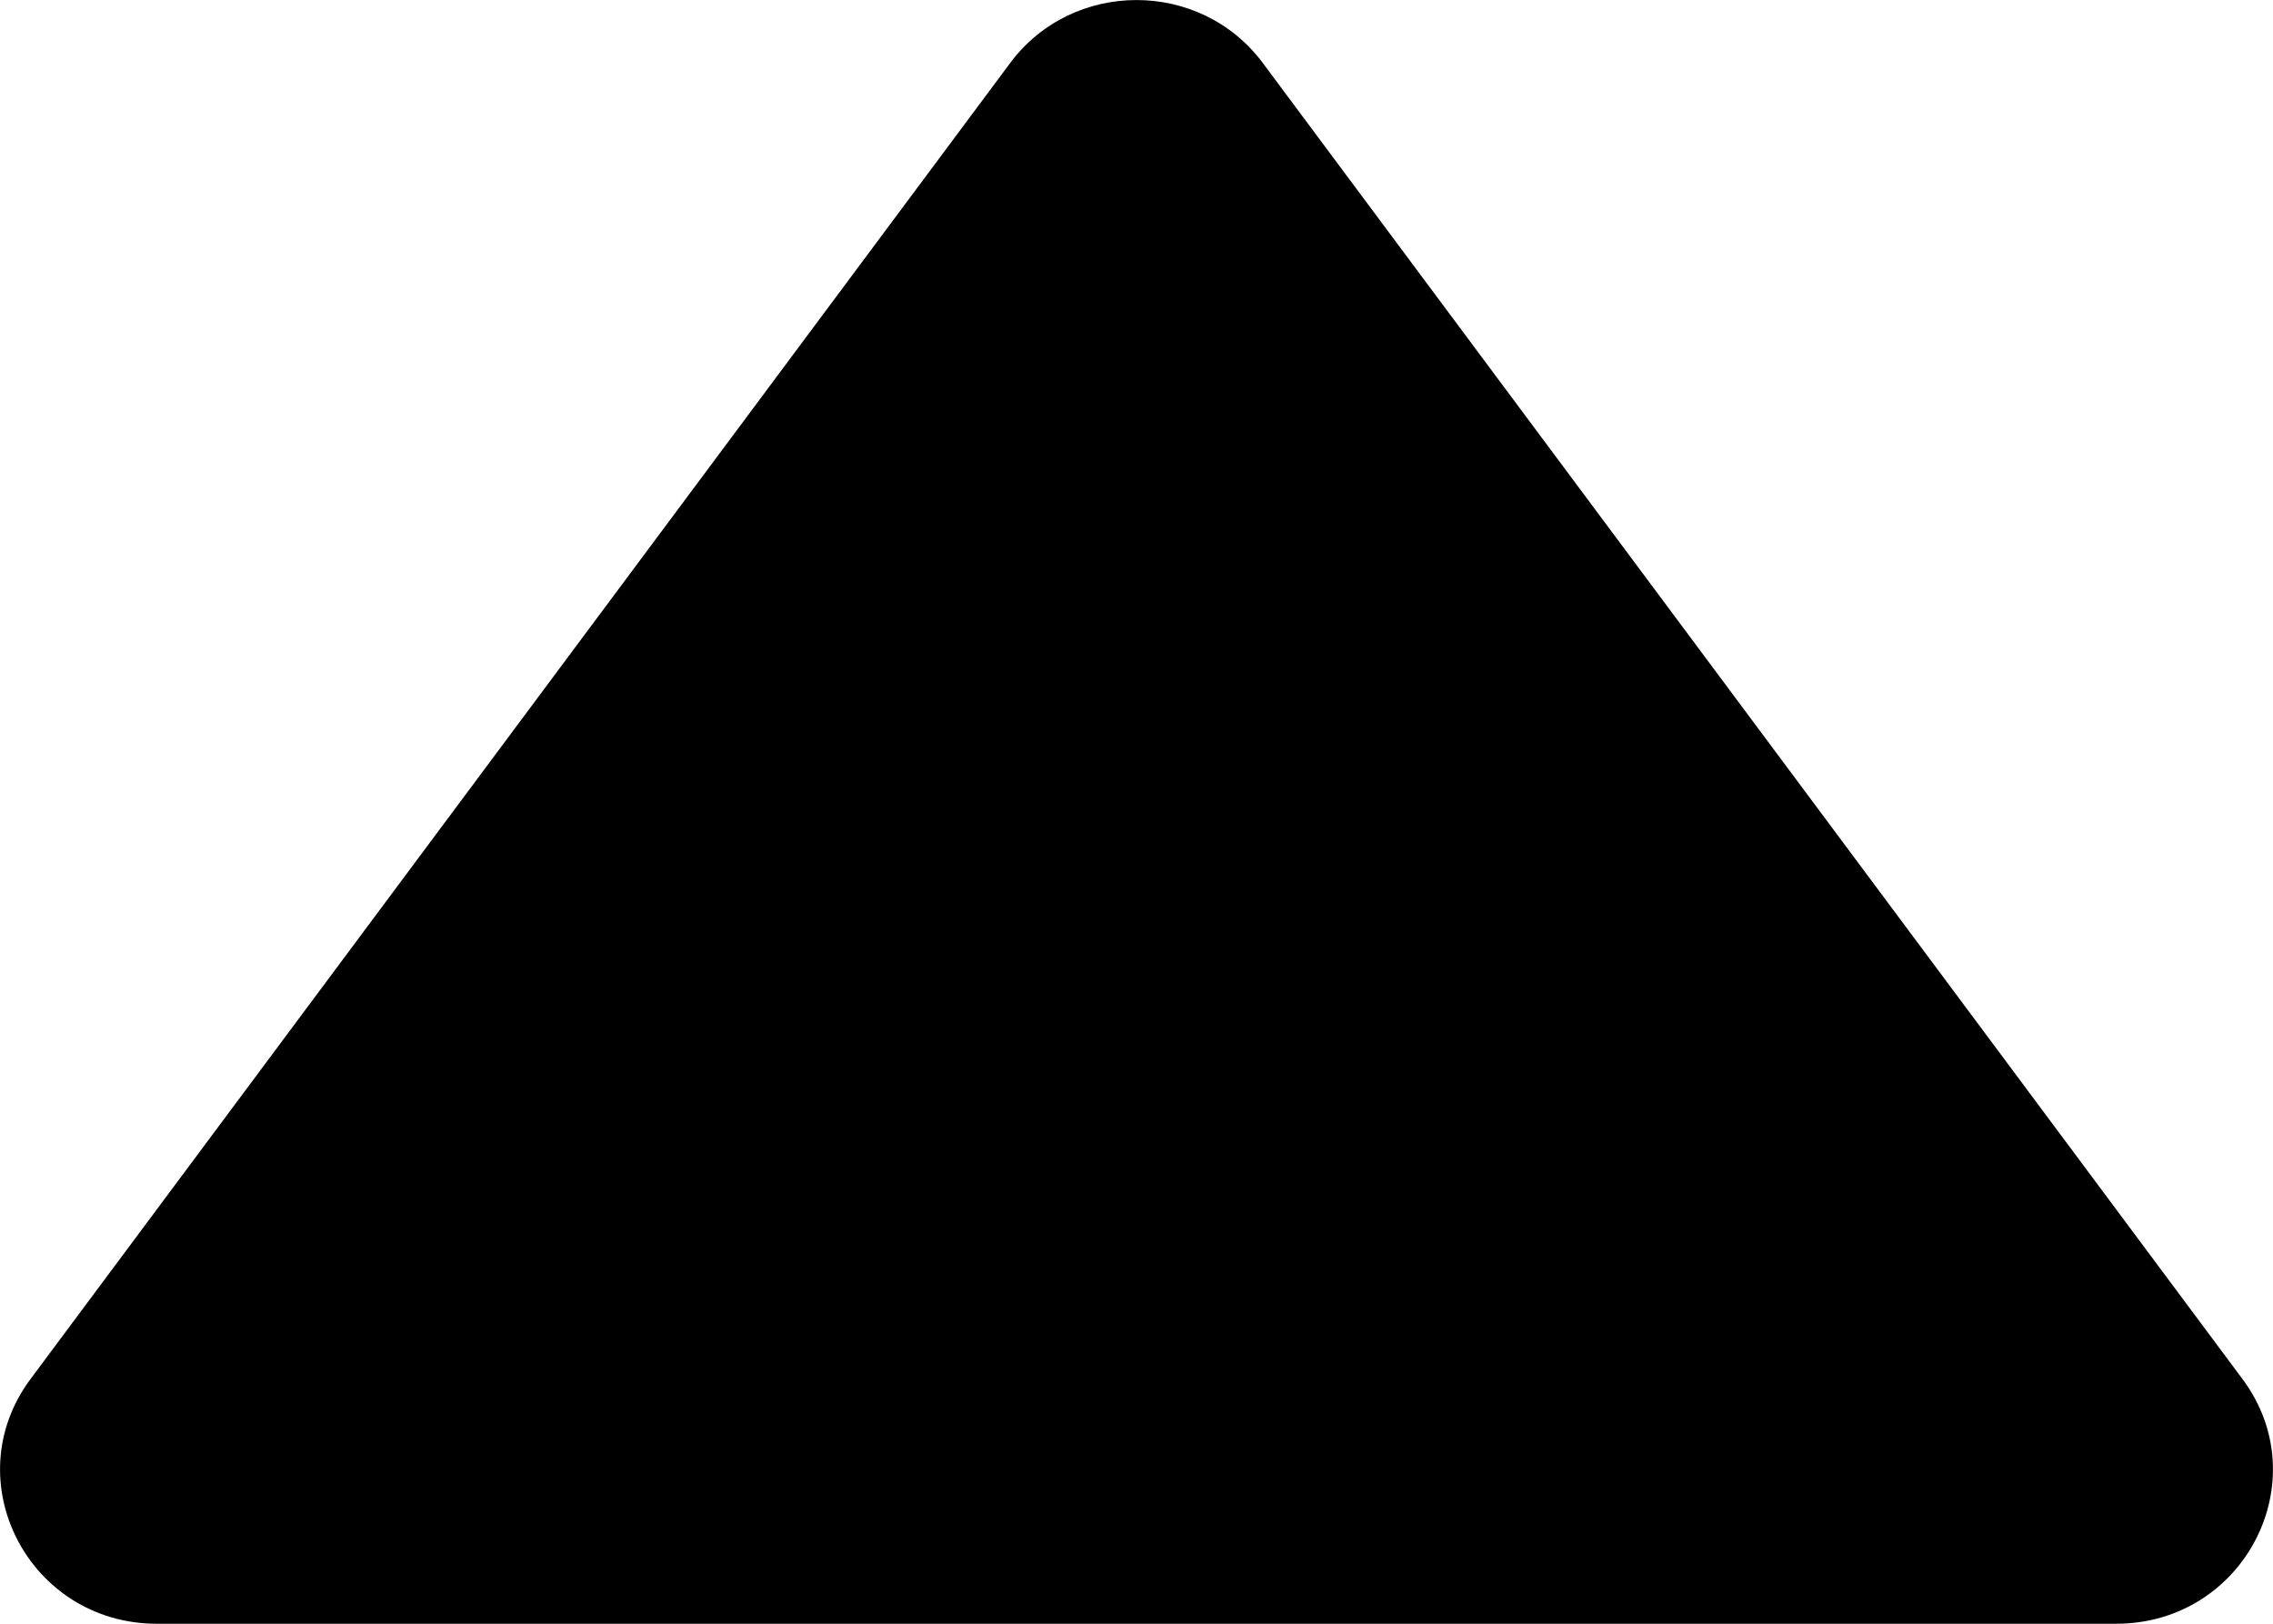 <svg width="14" height="10" viewBox="0 0 14 10" fill="none" xmlns="http://www.w3.org/2000/svg">
<path d="M6.222 0.388C6.607 -0.129 7.393 -0.129 7.778 0.388L13.812 8.493C14.278 9.119 13.823 10 13.034 10H0.966C0.177 10 -0.278 9.119 0.188 8.493L6.222 0.388Z" fill="currentColor"/>
</svg>

